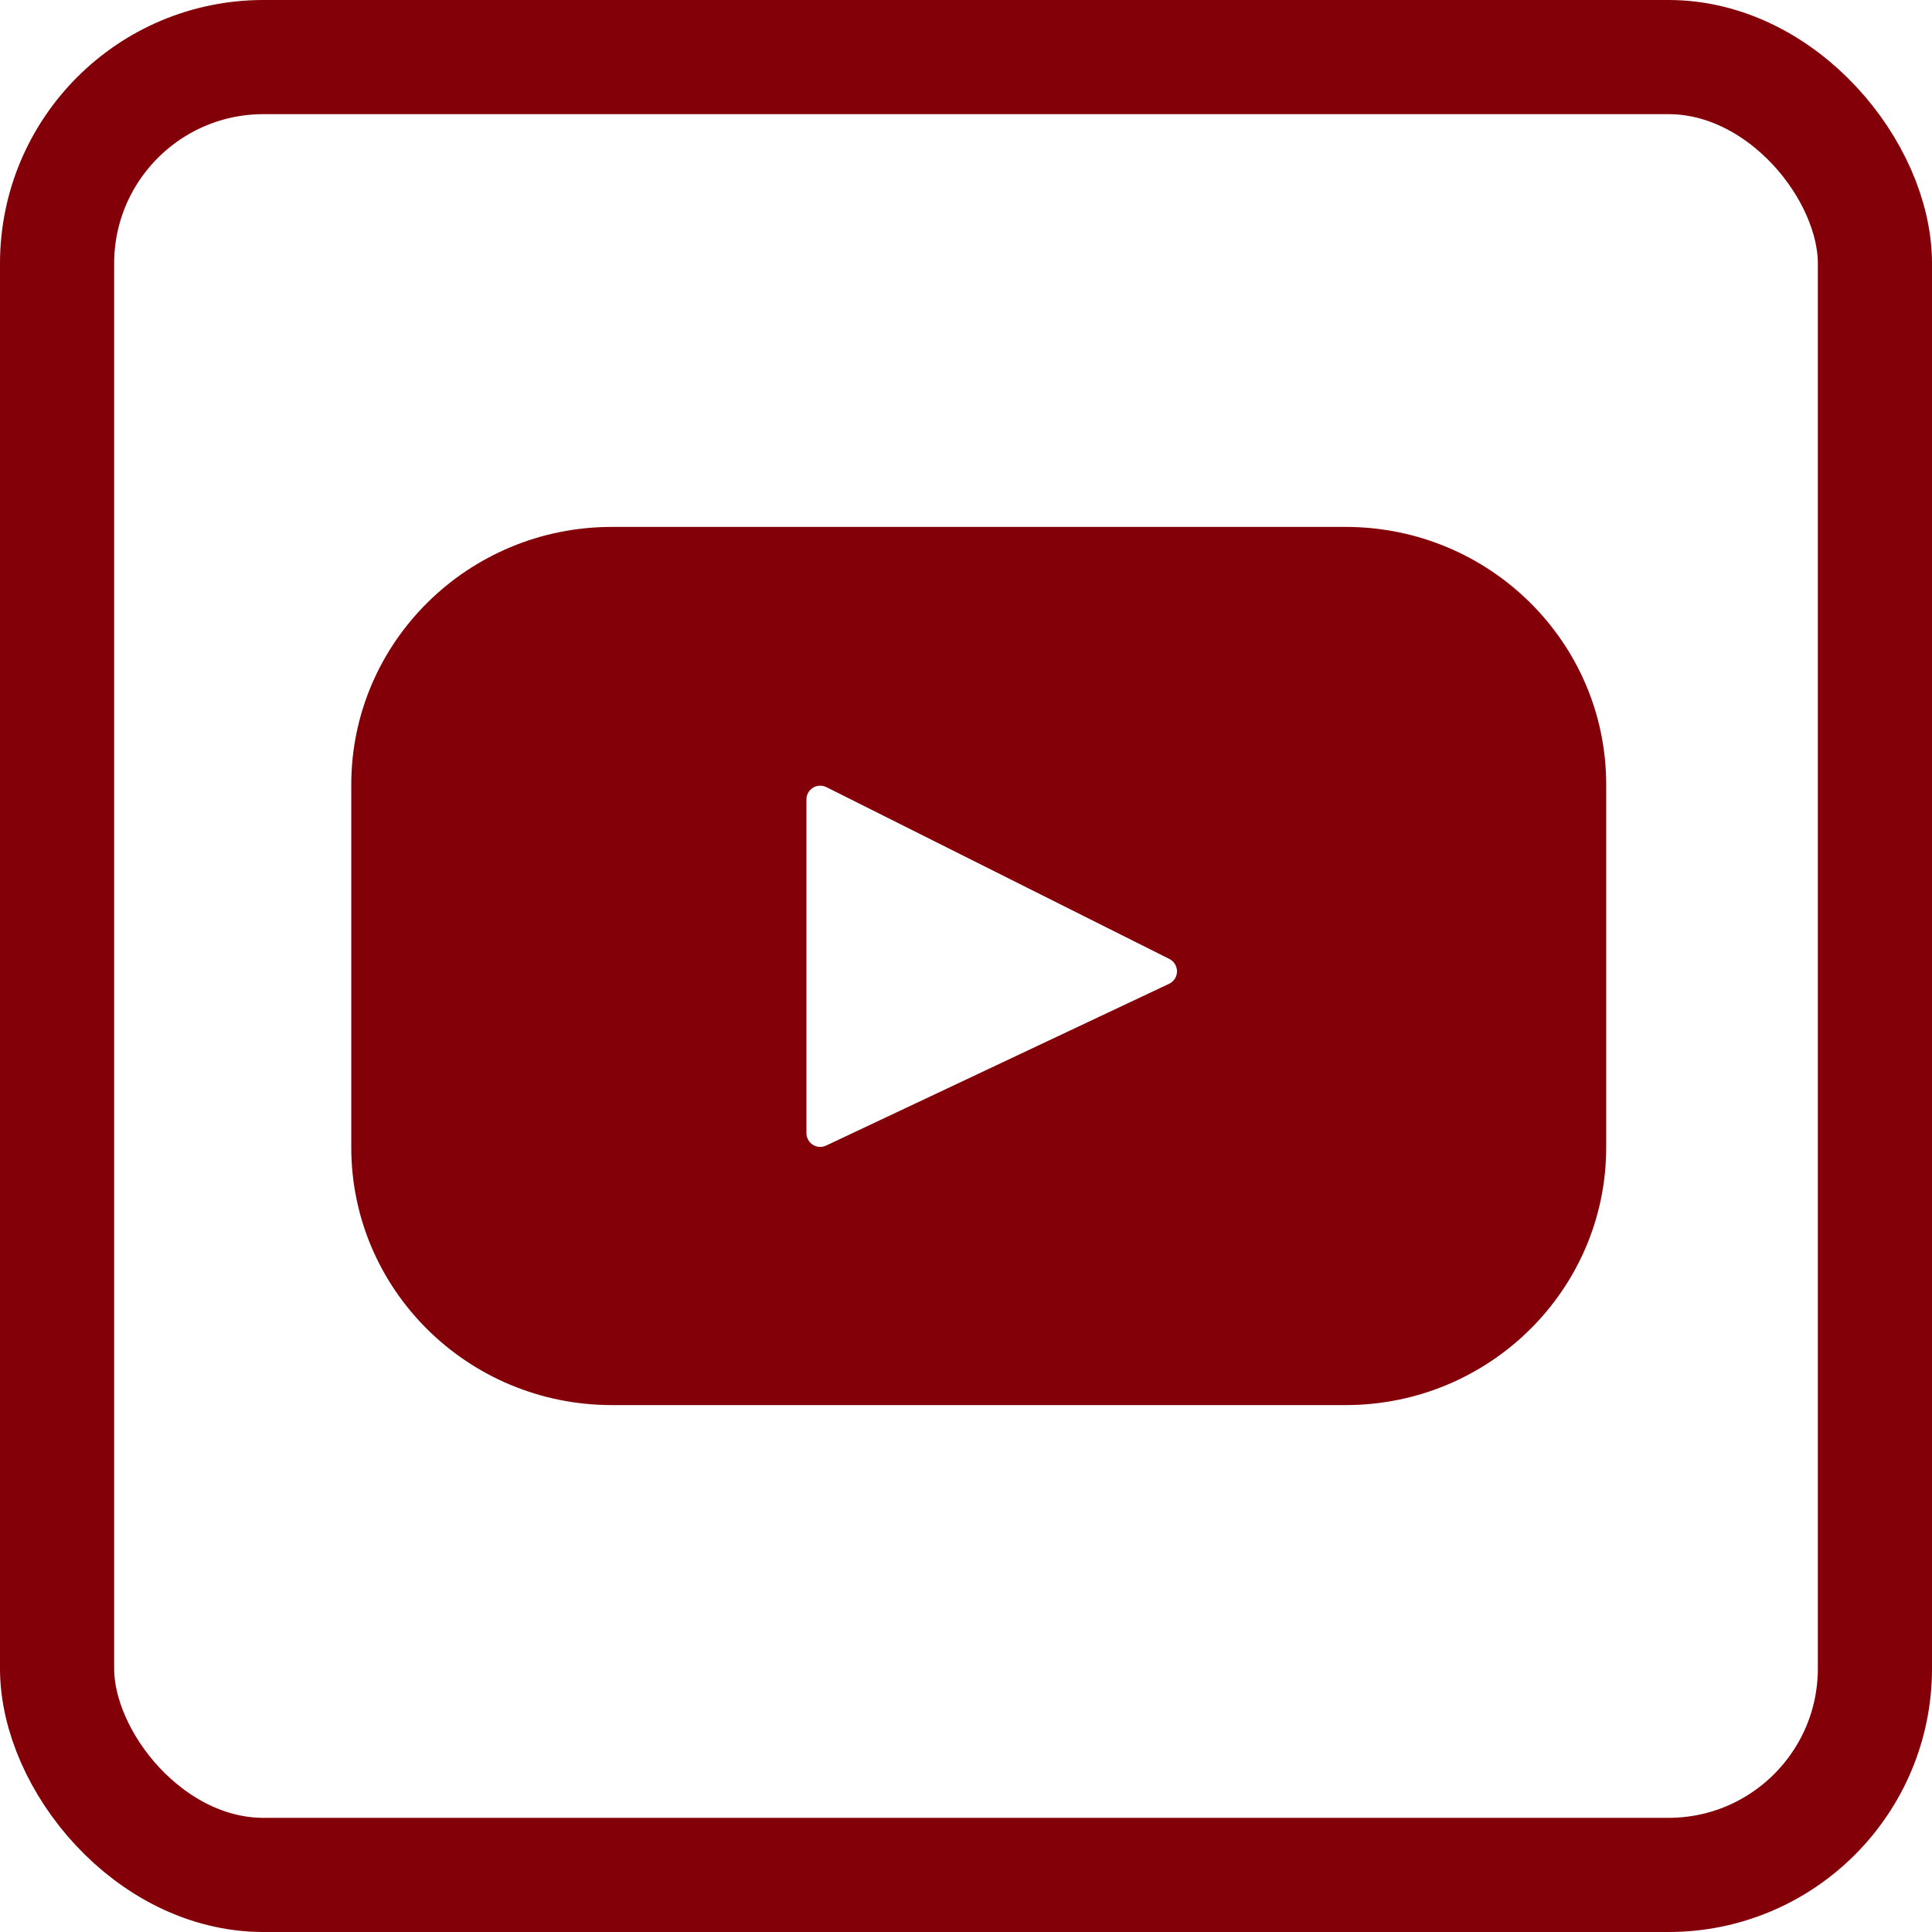 <svg width="22" height="22" viewBox="0 0 22 22" fill="none" xmlns="http://www.w3.org/2000/svg">
<path d="M15.322 6H6.968C5.329 6 4 7.315 4 8.935V13.065C4 14.687 5.329 16 6.968 16H15.322C16.961 16 18.29 14.685 18.29 13.065V8.935C18.29 7.313 16.961 6 15.322 6ZM13.316 11.201L9.407 13.045C9.383 13.056 9.357 13.061 9.331 13.06C9.304 13.058 9.279 13.05 9.256 13.036C9.234 13.022 9.215 13.002 9.203 12.979C9.19 12.956 9.183 12.93 9.183 12.903V9.102C9.183 9.076 9.19 9.049 9.203 9.026C9.217 9.003 9.236 8.983 9.259 8.969C9.282 8.955 9.308 8.948 9.334 8.947C9.361 8.946 9.388 8.952 9.412 8.964L13.318 10.921C13.344 10.935 13.366 10.955 13.38 10.98C13.395 11.005 13.403 11.033 13.403 11.062C13.402 11.091 13.394 11.12 13.379 11.144C13.363 11.169 13.341 11.189 13.316 11.201Z" fill="#830009"/>
<rect x="0.65" y="0.65" width="20.7" height="20.7" rx="2.35" stroke="#830009" stroke-width="1.3"/>
</svg>
